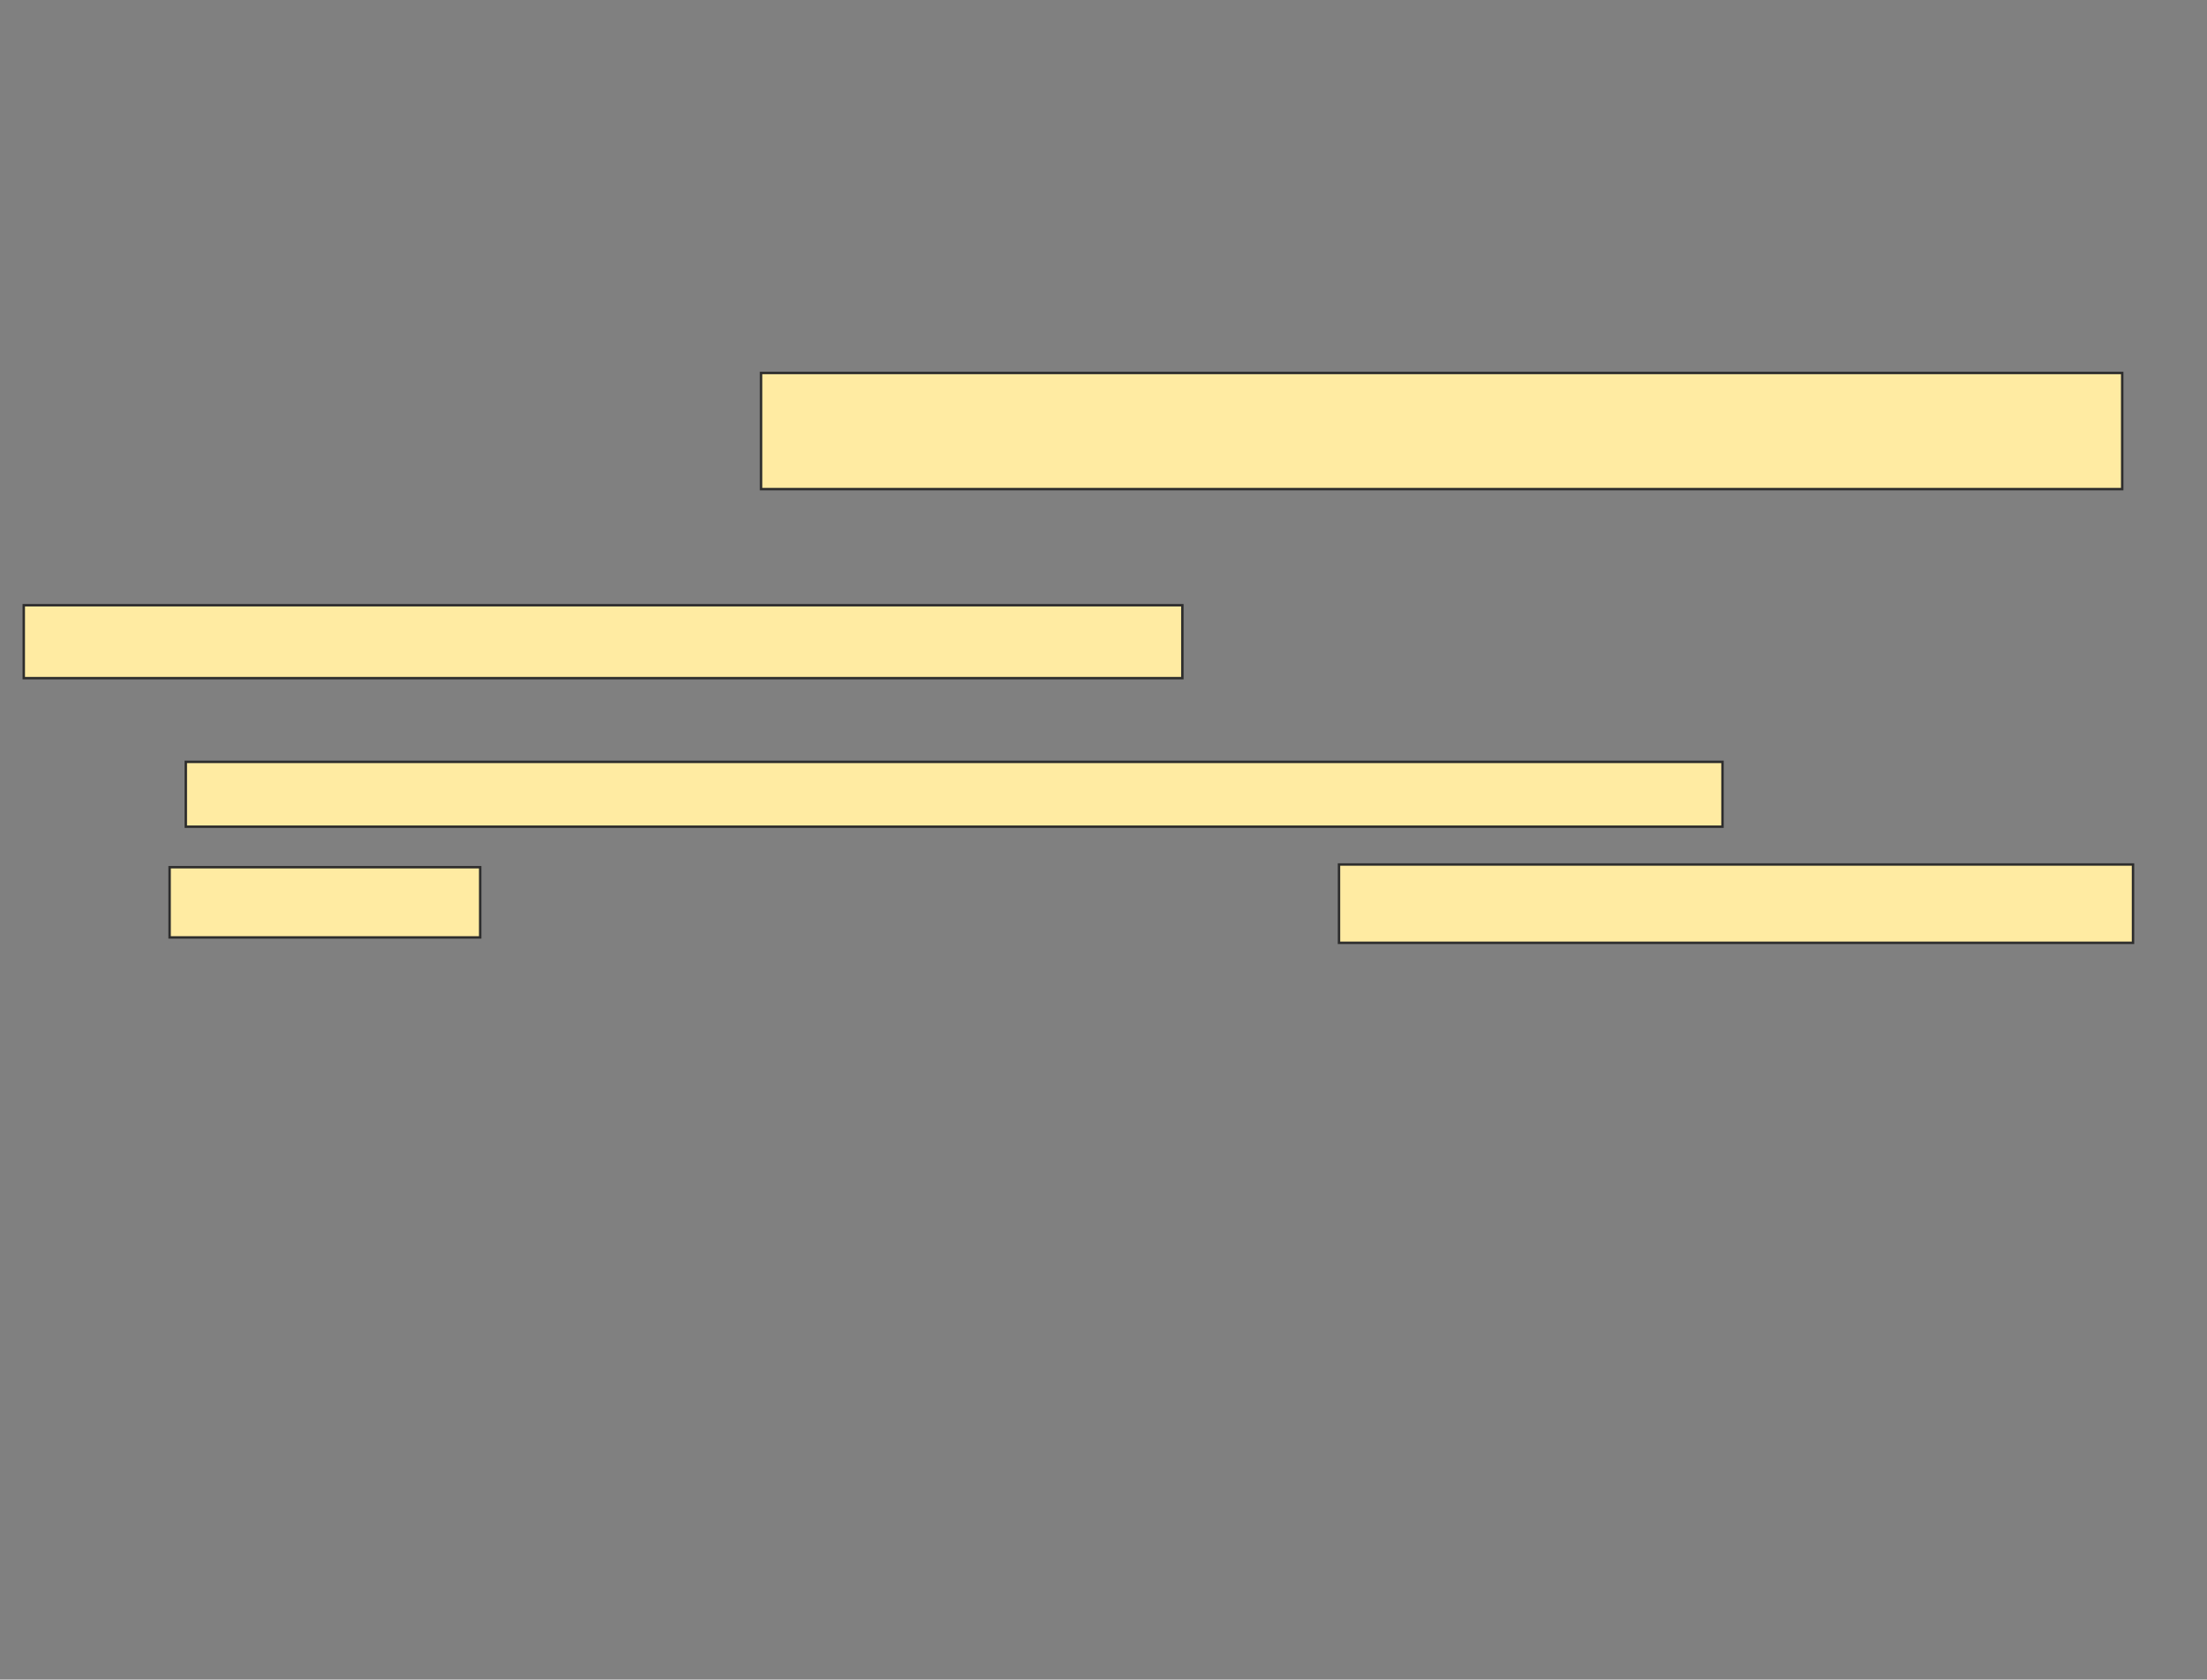 <svg xmlns="http://www.w3.org/2000/svg" width="908" height="691">
 <rect width="100%" height="100%" fill="#808080" stroke="none"/>
 <!-- Created with Image Occlusion Enhanced -->
 <g>
  <title>Labels</title>
 </g>
 <g>
  <title>Masks</title>
  
  <rect id="9eecd3eaea634a809154ab97ee3c07ef-ao-2" height="47.778" width="560" y="153.444" x="313.111" stroke="#2D2D2D" fill="#FFEBA2"/>
  <rect id="9eecd3eaea634a809154ab97ee3c07ef-ao-3" height="30" width="476.667" y="249" x="9.778" stroke="#2D2D2D" fill="#FFEBA2"/>
  <rect id="9eecd3eaea634a809154ab97ee3c07ef-ao-4" height="26.667" width="632.222" y="313.444" x="76.444" stroke="#2D2D2D" fill="#FFEBA2"/>
  <rect id="9eecd3eaea634a809154ab97ee3c07ef-ao-5" height="28.889" width="127.778" y="356.778" x="69.778" stroke="#2D2D2D" fill="#FFEBA2"/>
  <rect id="9eecd3eaea634a809154ab97ee3c07ef-ao-6" height="32.222" width="326.667" y="355.667" x="550.889" stroke="#2D2D2D" fill="#FFEBA2"/>
 </g>
</svg>
